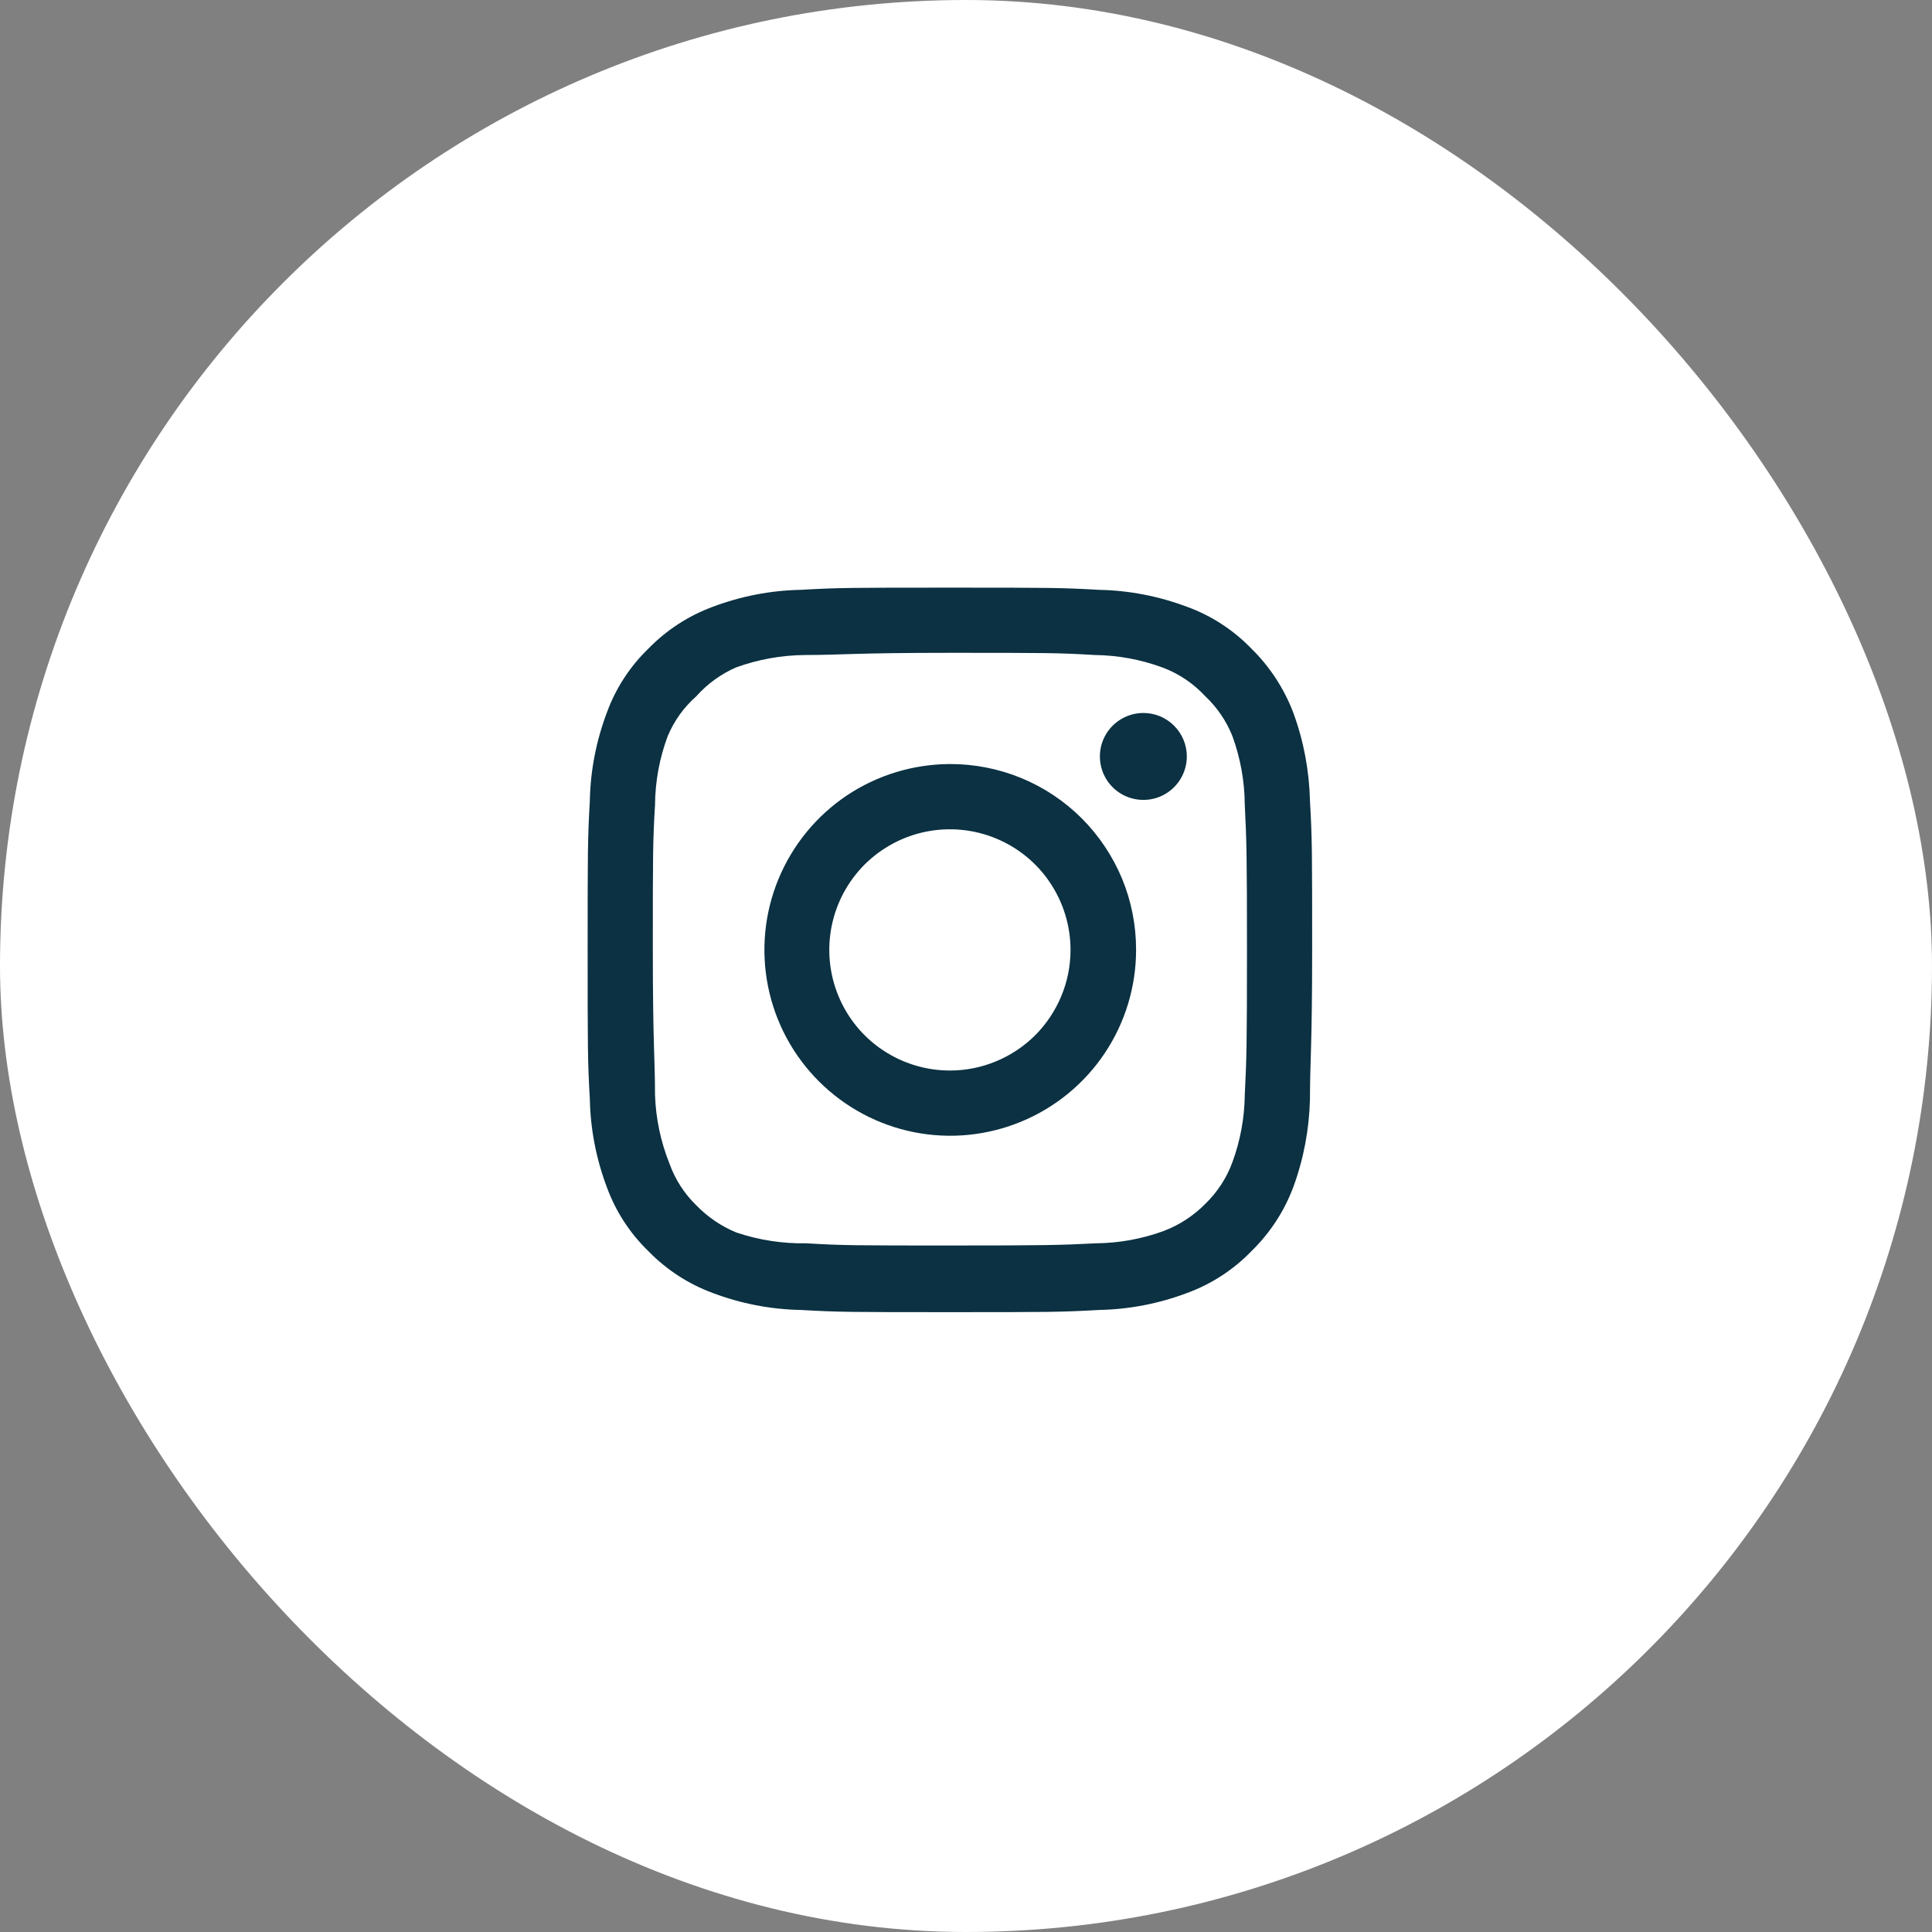 <svg width="30" height="30" viewBox="0 0 30 30" fill="none" xmlns="http://www.w3.org/2000/svg">
<rect x="0" y="0" width="30" height="30" fill="#808080" stroke="none"/>
<rect width="30" height="30" rx="15" fill="white"/>
<path d="M17.754 11.071C17.62 11.071 17.49 11.111 17.379 11.185C17.268 11.259 17.181 11.365 17.13 11.488C17.079 11.611 17.066 11.747 17.092 11.878C17.118 12.009 17.182 12.129 17.276 12.223C17.371 12.318 17.491 12.382 17.622 12.408C17.753 12.434 17.889 12.421 18.012 12.37C18.135 12.319 18.241 12.232 18.315 12.121C18.389 12.01 18.429 11.88 18.429 11.746C18.429 11.567 18.358 11.396 18.231 11.269C18.105 11.142 17.933 11.071 17.754 11.071V11.071ZM20.341 12.432C20.33 11.966 20.243 11.504 20.082 11.066C19.939 10.691 19.717 10.351 19.43 10.07C19.151 9.782 18.811 9.56 18.434 9.423C17.997 9.258 17.535 9.168 17.067 9.159C16.471 9.125 16.28 9.125 14.75 9.125C13.22 9.125 13.029 9.125 12.432 9.159C11.965 9.168 11.503 9.258 11.066 9.423C10.69 9.562 10.35 9.783 10.07 10.07C9.782 10.348 9.56 10.689 9.423 11.066C9.258 11.503 9.168 11.965 9.159 12.432C9.125 13.029 9.125 13.22 9.125 14.75C9.125 16.28 9.125 16.471 9.159 17.067C9.168 17.535 9.258 17.997 9.423 18.434C9.56 18.811 9.782 19.151 10.07 19.43C10.35 19.717 10.69 19.938 11.066 20.077C11.503 20.242 11.965 20.332 12.432 20.341C13.029 20.375 13.22 20.375 14.75 20.375C16.28 20.375 16.471 20.375 17.067 20.341C17.535 20.332 17.997 20.242 18.434 20.077C18.811 19.939 19.151 19.718 19.43 19.43C19.718 19.15 19.941 18.81 20.082 18.434C20.243 17.996 20.33 17.534 20.341 17.067C20.341 16.471 20.375 16.28 20.375 14.75C20.375 13.22 20.375 13.029 20.341 12.432V12.432ZM19.329 17C19.325 17.357 19.26 17.711 19.137 18.046C19.048 18.291 18.903 18.512 18.716 18.693C18.533 18.879 18.312 19.023 18.069 19.115C17.733 19.238 17.38 19.302 17.023 19.306C16.46 19.334 16.252 19.34 14.773 19.34C13.293 19.34 13.085 19.34 12.523 19.306C12.152 19.313 11.783 19.256 11.431 19.137C11.198 19.041 10.988 18.897 10.812 18.716C10.626 18.535 10.483 18.314 10.396 18.069C10.259 17.729 10.183 17.367 10.171 17C10.171 16.438 10.137 16.229 10.137 14.75C10.137 13.271 10.137 13.062 10.171 12.5C10.174 12.135 10.24 11.773 10.368 11.431C10.467 11.194 10.619 10.982 10.812 10.812C10.983 10.619 11.195 10.466 11.431 10.363C11.774 10.239 12.136 10.174 12.5 10.171C13.062 10.171 13.271 10.137 14.75 10.137C16.229 10.137 16.438 10.137 17 10.171C17.357 10.175 17.711 10.24 18.046 10.363C18.302 10.457 18.531 10.612 18.716 10.812C18.9 10.985 19.044 11.197 19.137 11.431C19.262 11.774 19.327 12.135 19.329 12.5C19.357 13.062 19.363 13.271 19.363 14.75C19.363 16.229 19.357 16.438 19.329 17ZM14.75 11.864C14.18 11.866 13.622 12.036 13.148 12.353C12.675 12.671 12.306 13.122 12.088 13.65C11.87 14.177 11.814 14.757 11.926 15.316C12.038 15.876 12.313 16.389 12.717 16.792C13.121 17.195 13.635 17.47 14.195 17.581C14.754 17.692 15.334 17.634 15.861 17.415C16.388 17.197 16.838 16.827 17.155 16.353C17.472 15.878 17.641 15.32 17.641 14.75C17.642 14.37 17.568 13.994 17.423 13.643C17.277 13.293 17.064 12.974 16.796 12.706C16.527 12.438 16.208 12.225 15.857 12.081C15.506 11.937 15.13 11.863 14.75 11.864V11.864ZM14.75 16.623C14.38 16.623 14.017 16.513 13.709 16.307C13.401 16.102 13.161 15.809 13.02 15.467C12.878 15.124 12.841 14.748 12.913 14.385C12.985 14.021 13.164 13.688 13.425 13.425C13.688 13.164 14.021 12.985 14.385 12.913C14.748 12.841 15.124 12.878 15.467 13.02C15.809 13.161 16.102 13.401 16.307 13.709C16.513 14.017 16.623 14.38 16.623 14.75C16.623 14.996 16.575 15.24 16.48 15.467C16.386 15.694 16.248 15.901 16.075 16.075C15.901 16.248 15.694 16.386 15.467 16.48C15.24 16.575 14.996 16.623 14.75 16.623V16.623Z" fill="#0B3142"/>
</svg>
